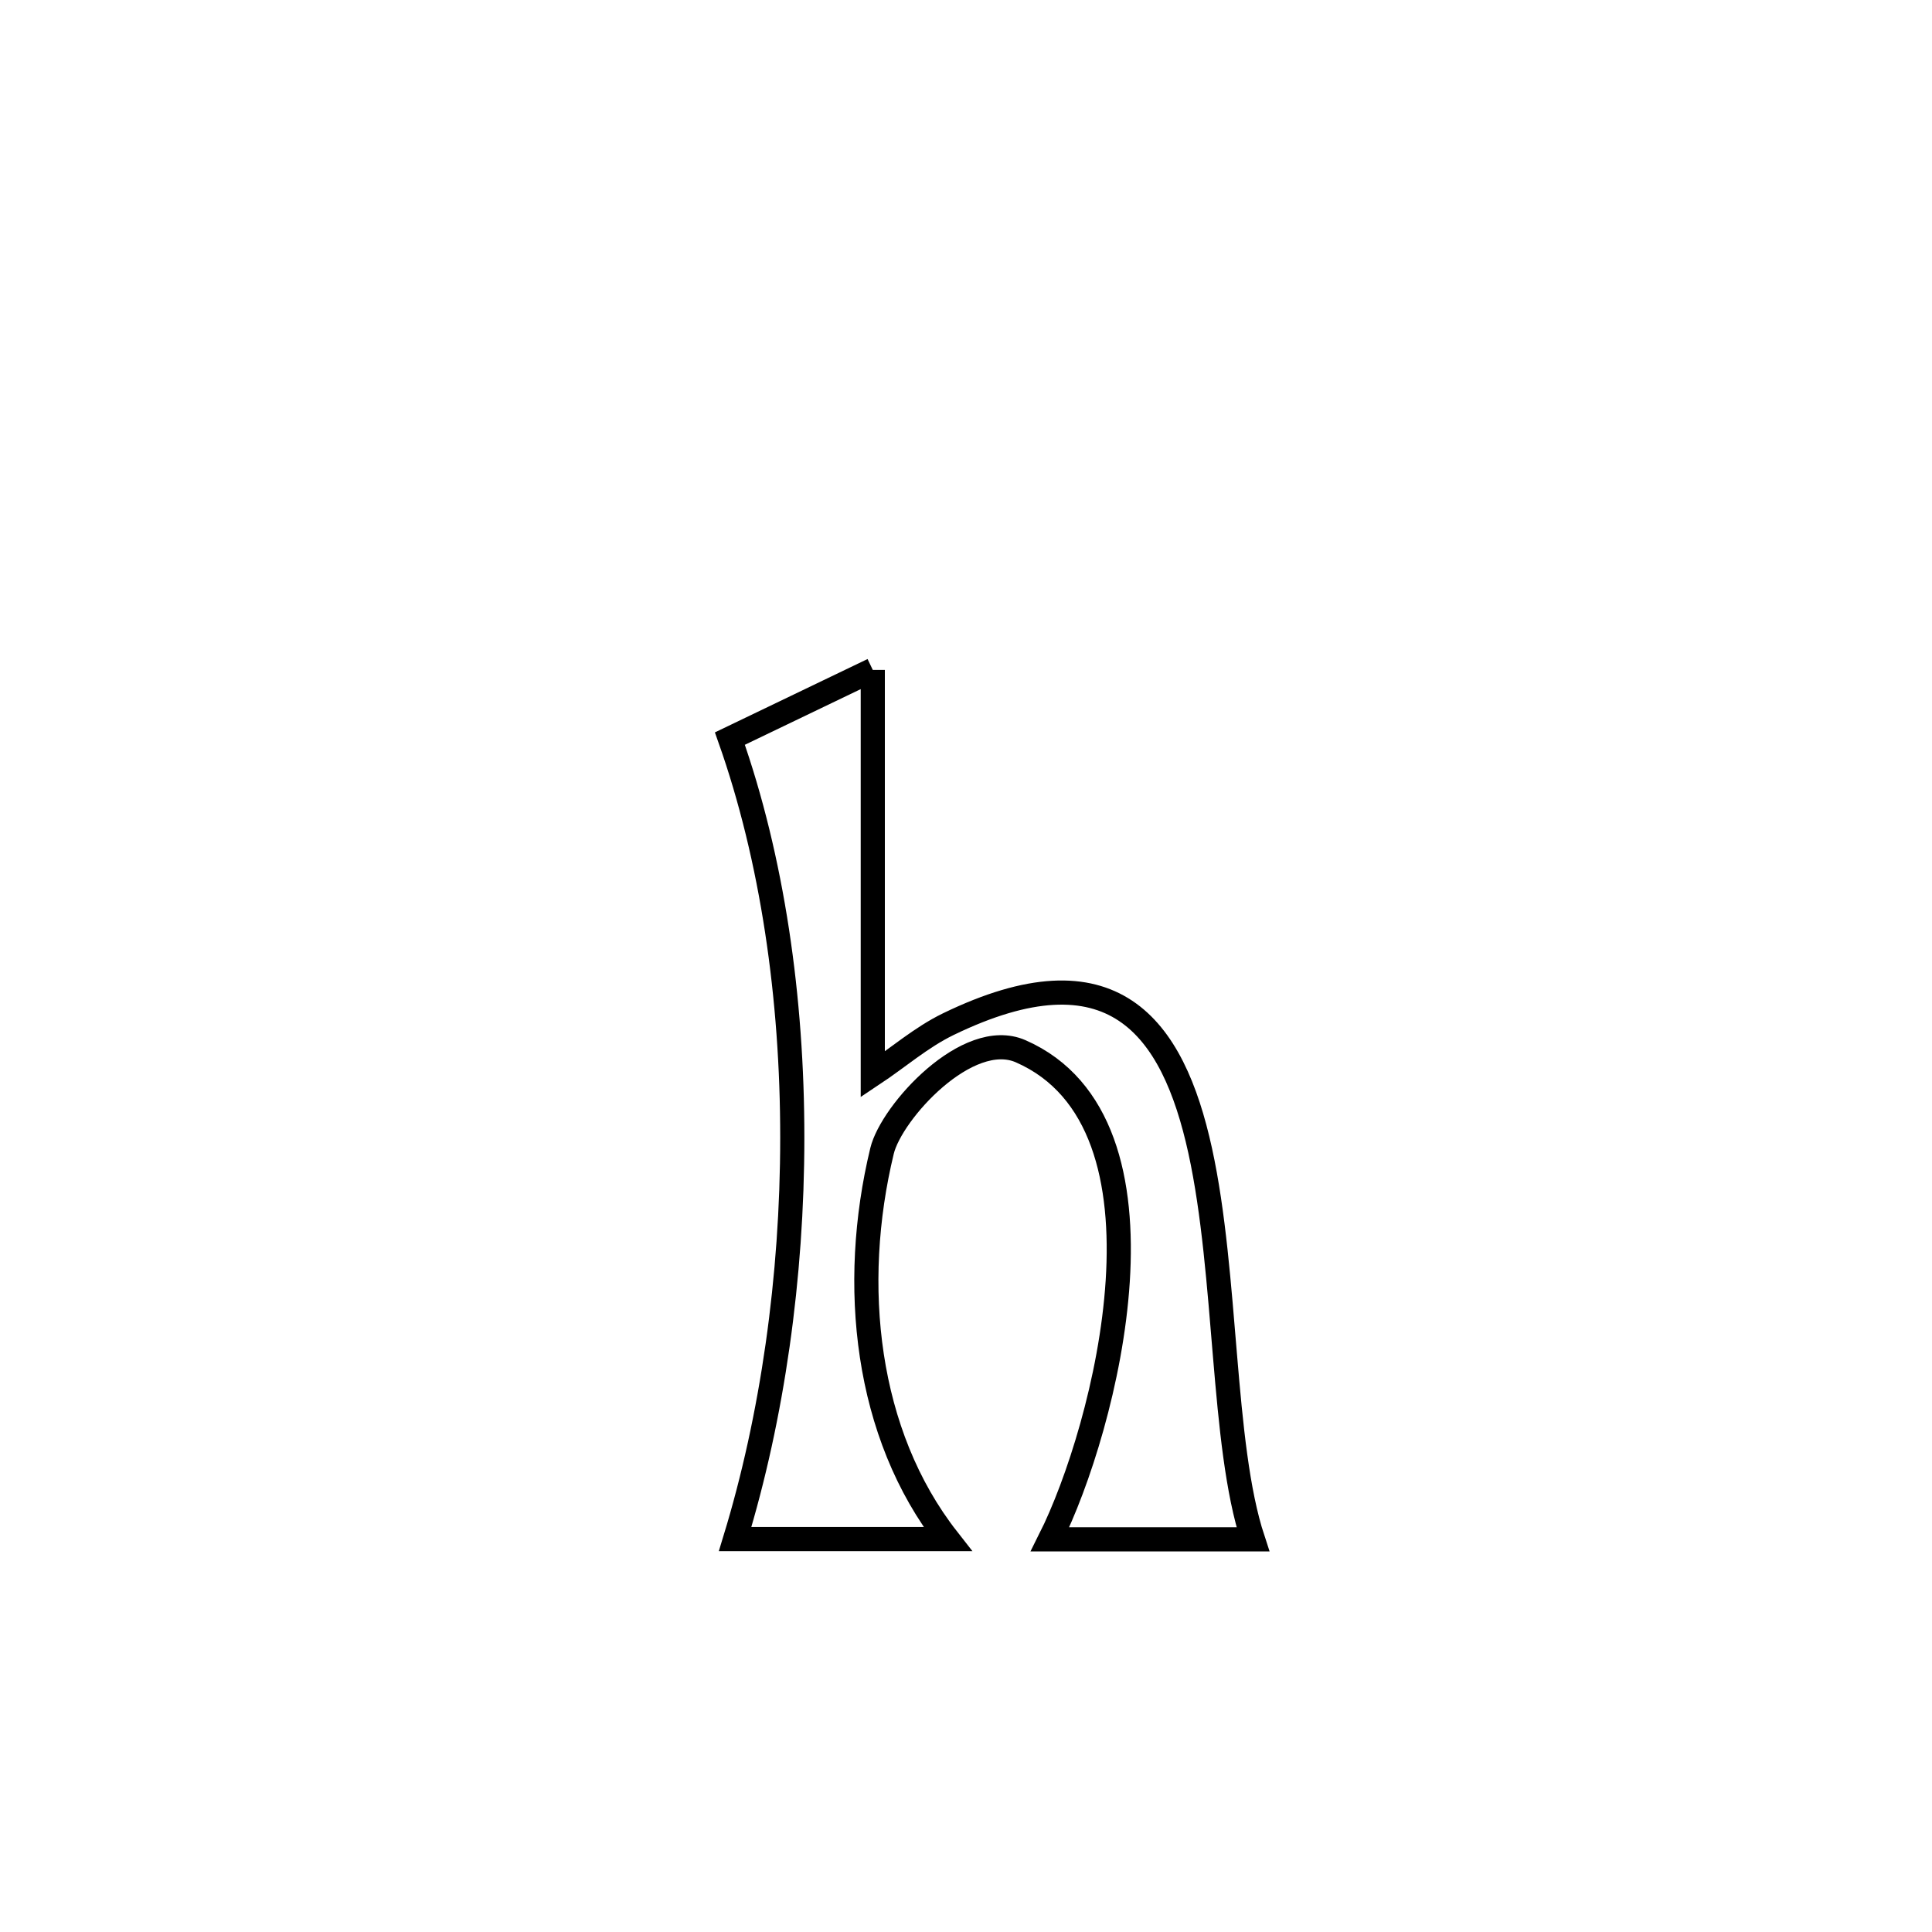 <svg xmlns="http://www.w3.org/2000/svg" viewBox="0.0 0.0 24.0 24.0" height="200px" width="200px"><path fill="none" stroke="black" stroke-width=".3" stroke-opacity="1.0"  filling="0" d="M10.842 8.322 L10.842 8.322 C10.842 9.997 10.842 11.672 10.842 13.347 L10.842 13.347 C11.155 13.139 11.442 12.887 11.779 12.723 C13.818 11.734 14.569 12.743 14.909 14.294 C15.248 15.845 15.175 17.939 15.564 19.122 L15.564 19.122 C15.48 19.122 13.054 19.122 13.044 19.122 L13.044 19.122 C13.729 17.757 14.723 13.954 12.679 13.059 C12.022 12.771 11.074 13.814 10.957 14.297 C10.555 15.959 10.75 17.814 11.772 19.119 L11.772 19.119 C10.892 19.119 10.012 19.119 9.132 19.119 L9.132 19.119 C9.594 17.606 9.842 15.867 9.842 14.133 C9.843 12.398 9.595 10.669 9.067 9.175 L9.067 9.175 C9.659 8.891 10.25 8.606 10.842 8.322 L10.842 8.322"></path></svg>